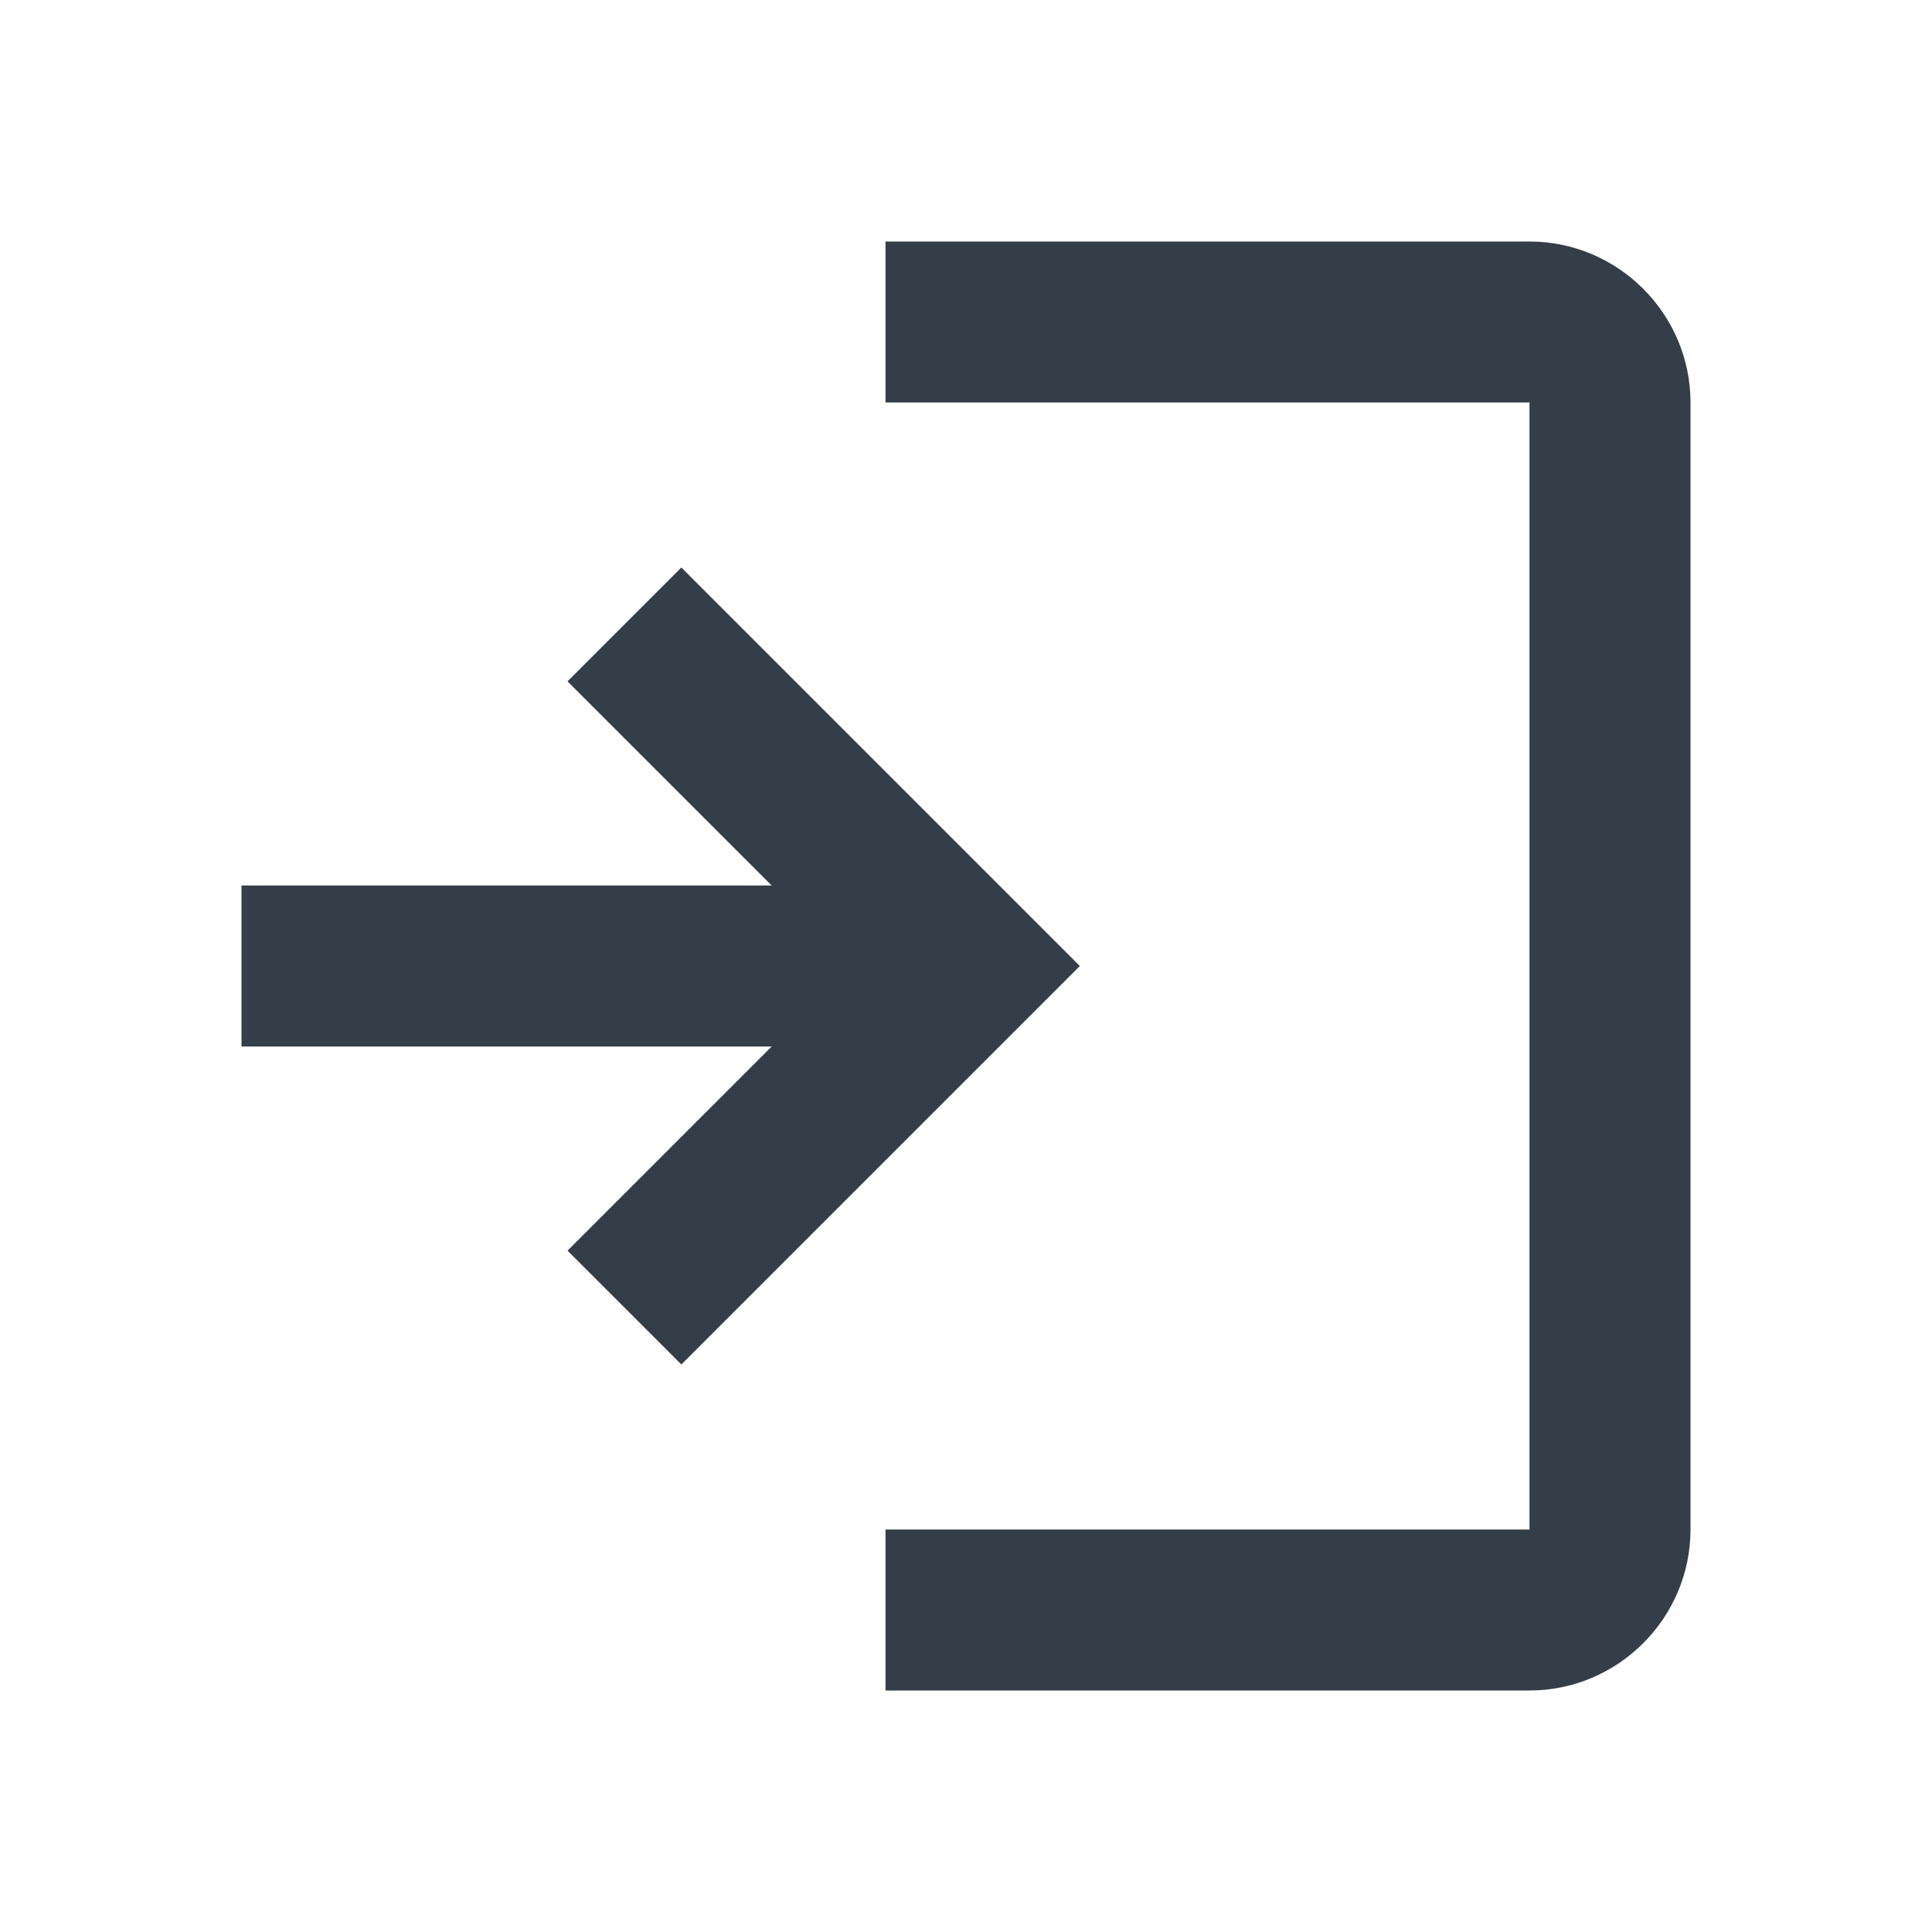 <svg width="24" height="24" viewBox="0 0 24 24" fill="none" xmlns="http://www.w3.org/2000/svg">
<path fill-rule="evenodd" clip-rule="evenodd" d="M9.586 11L7.05 8.464L8.464 7.05L13.414 12L8.464 16.95L7.05 15.536L9.586 13H3V11H9.586ZM11 3H19C20.1 3 21 3.9 21 5V19C21 20.1 20.1 21 19 21H11V19H19V5H11V3Z" fill="#333E48"/>
</svg>
